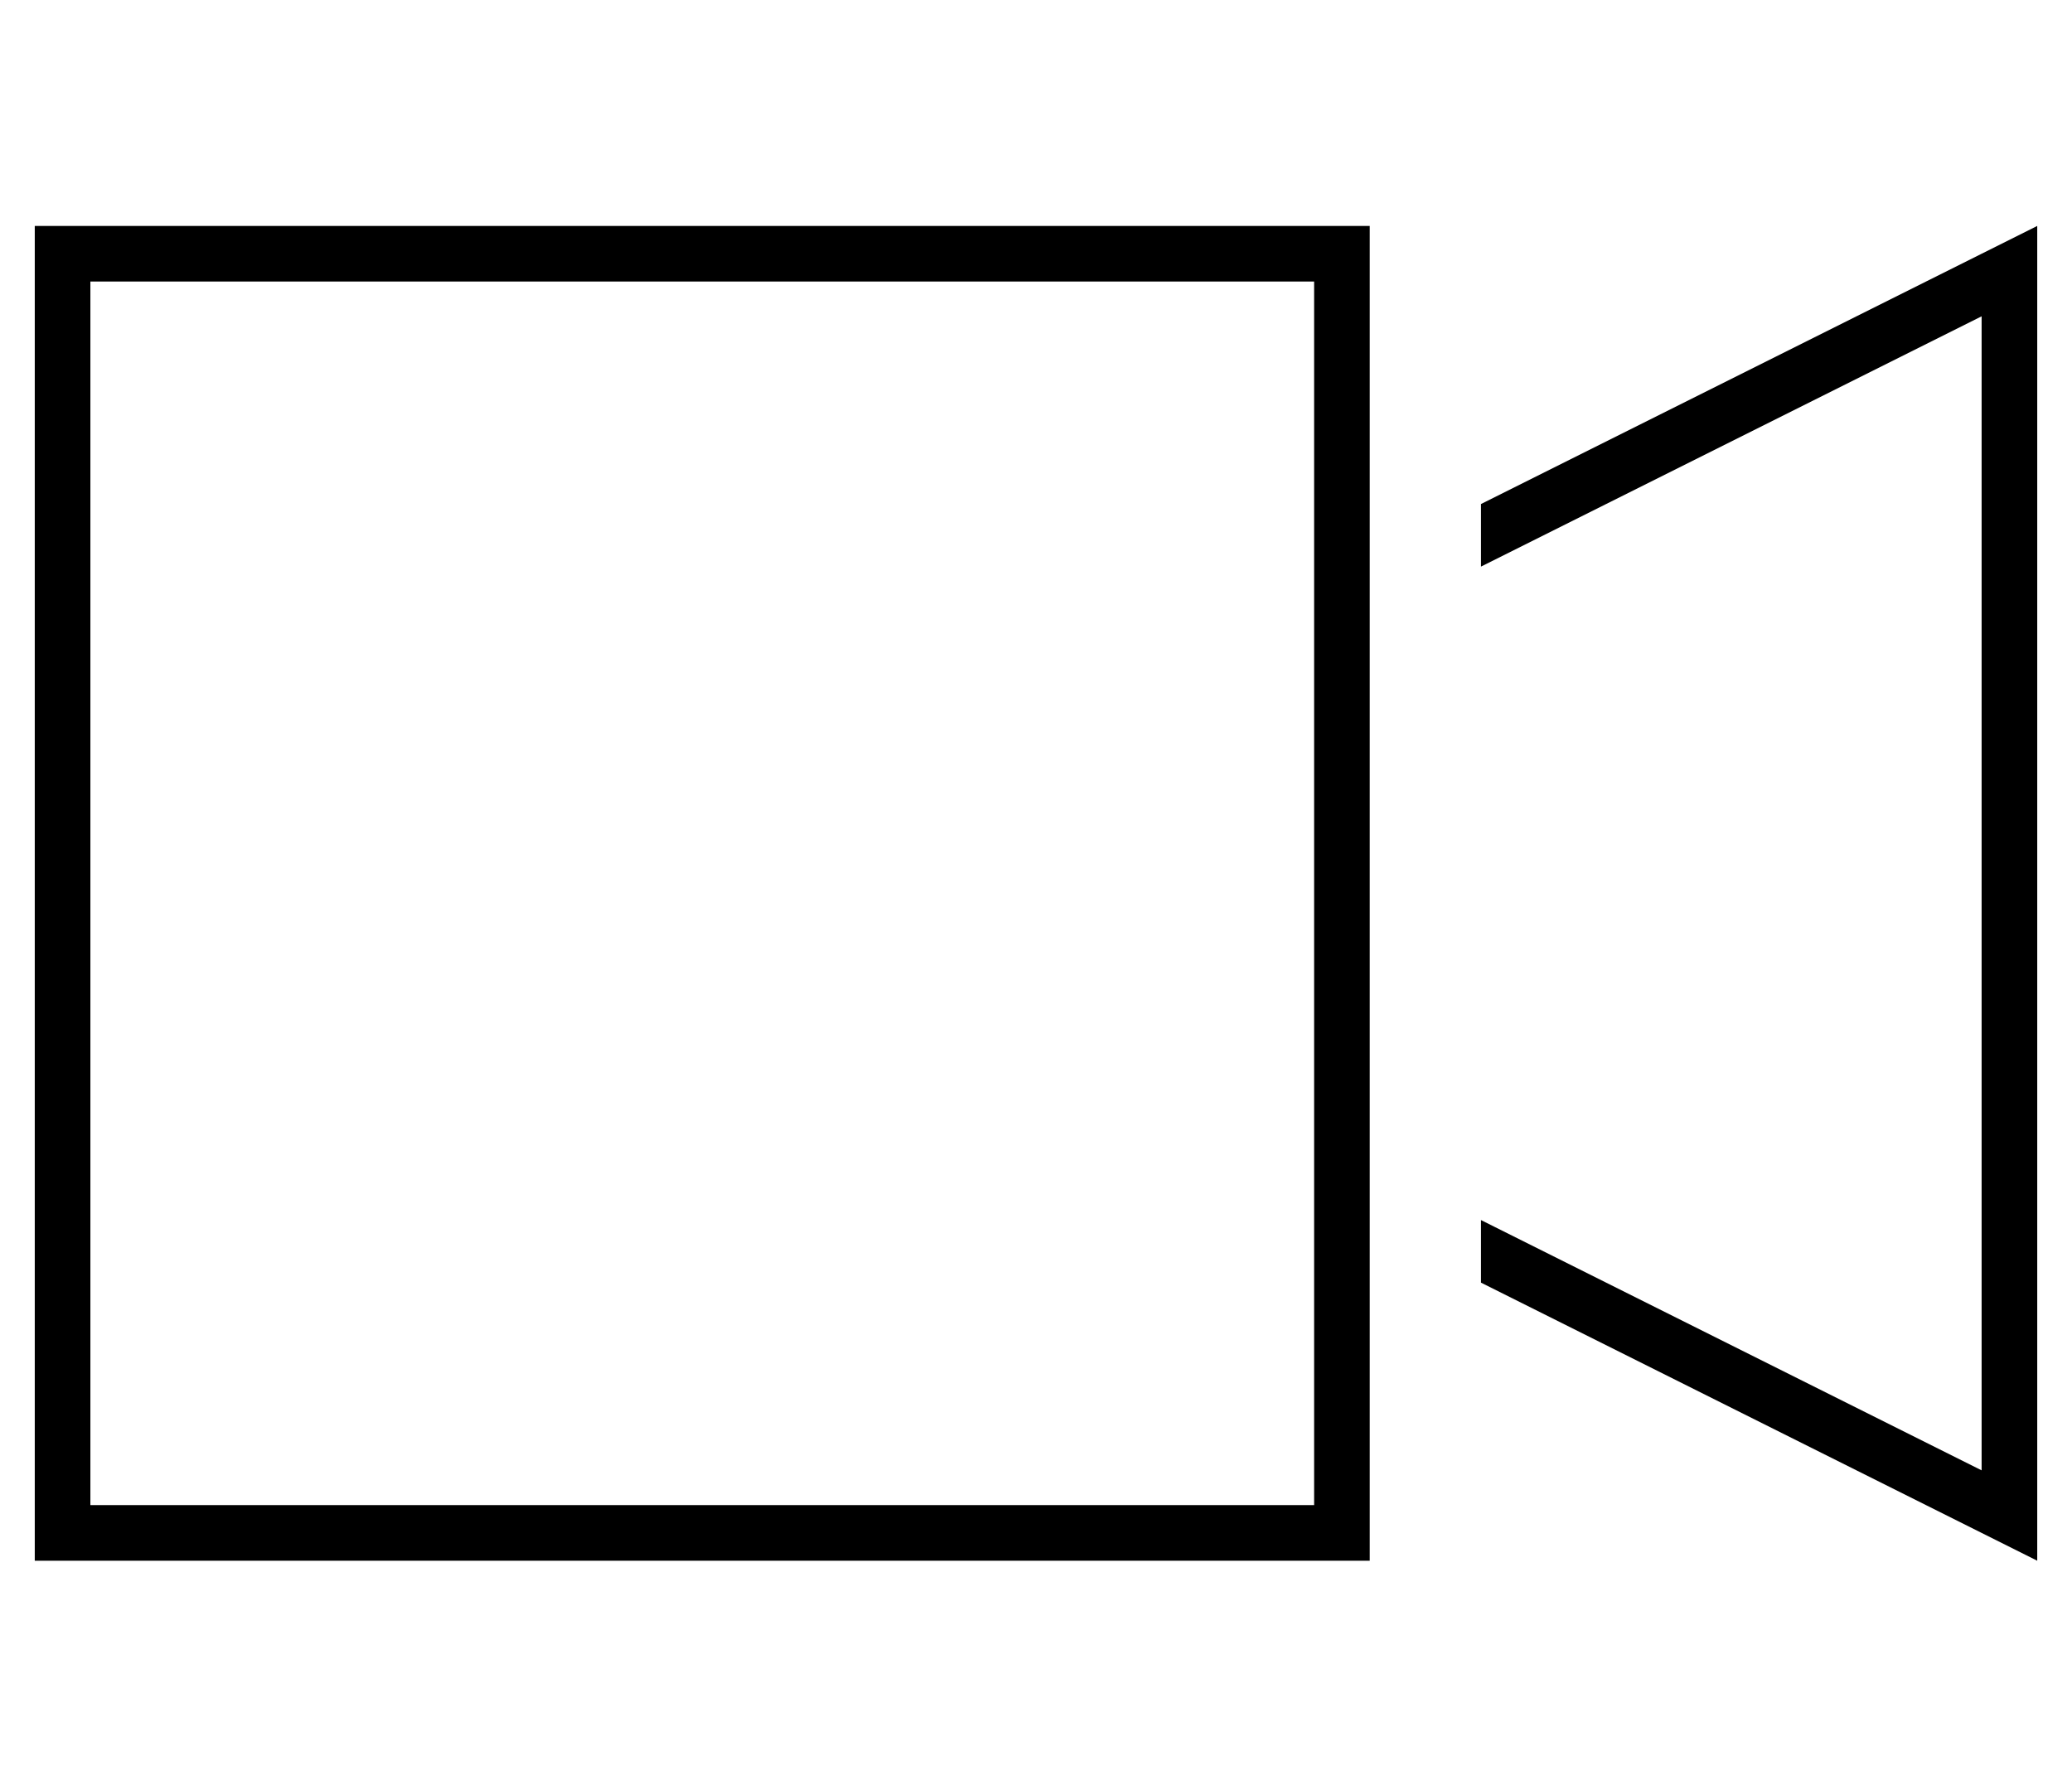 <?xml version="1.0" standalone="no"?>
<!DOCTYPE svg PUBLIC "-//W3C//DTD SVG 1.1//EN" "http://www.w3.org/Graphics/SVG/1.1/DTD/svg11.dtd" >
<svg xmlns="http://www.w3.org/2000/svg" xmlns:xlink="http://www.w3.org/1999/xlink" version="1.1" viewBox="-10 -40 596 512">
   <path fill="currentColor"
d="M16 41v352v-352v352h352v0v-88v0v-176v0v-88v0h-352v0zM384 313v80v-80v80v16v0h-16h-368v-16v0v-352v0v-16v0h16h368v16v0v80v0v18v0v156v0v18v0zM416 311l144 72l-144 -72l144 72v-332v0l-144 72v0v-18v0l144 -72v0l16 -8v0v18v0v348v0v18v0l-16 -8v0l-144 -72v0v-18v0
z" />
</svg>
